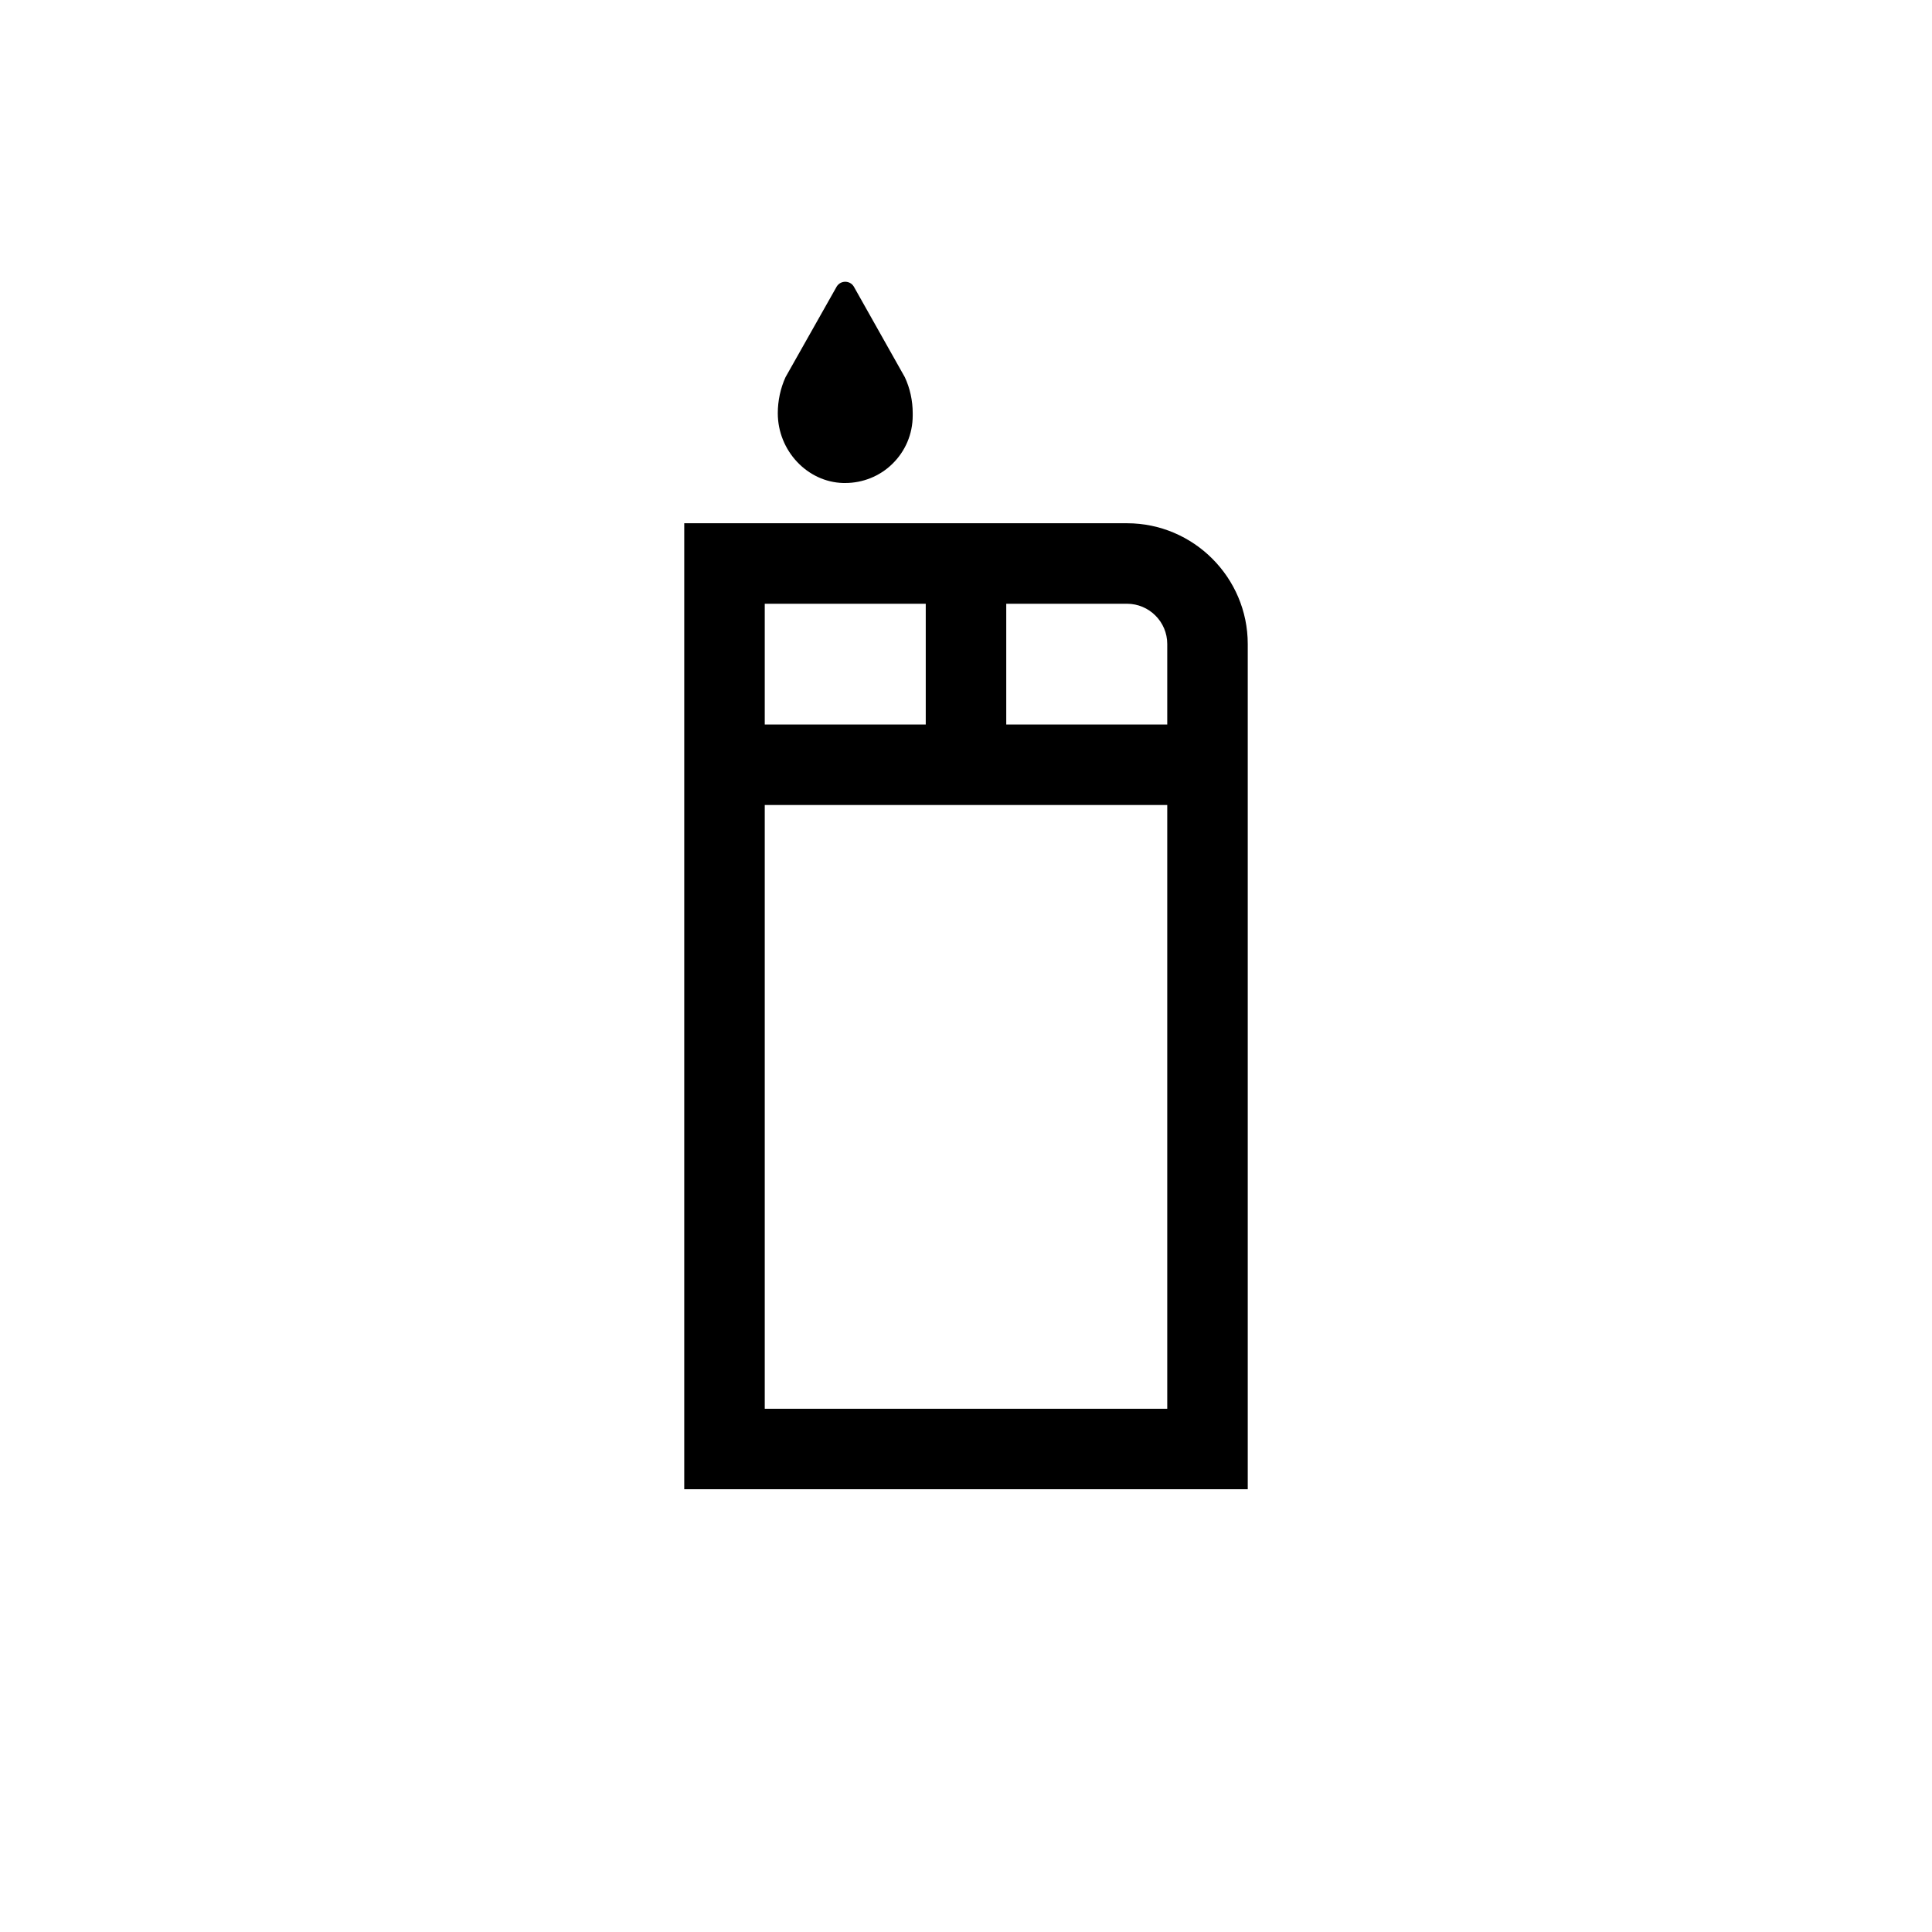 <?xml version="1.0" encoding="UTF-8"?>
<svg xmlns="http://www.w3.org/2000/svg" xmlns:xlink="http://www.w3.org/1999/xlink" width="48pt" height="48pt" viewBox="0 0 48 48" version="1.1">
<g id="surface1">
<path style=" stroke:none;fill-rule:nonzero;fill:rgb(0%,0%,0%);fill-opacity:1;" d="M 19.324 10.266 C 19.324 9.957 19.391 9.645 19.516 9.371 L 20.789 7.117 C 20.887 6.961 21.113 6.961 21.211 7.117 L 22.48 9.371 C 22.609 9.645 22.676 9.957 22.676 10.266 L 22.676 10.324 C 22.676 10.785 22.492 11.215 22.164 11.531 C 21.855 11.832 21.434 12 21 12 L 20.949 12 C 20.055 11.977 19.324 11.195 19.324 10.266 M 19 20 L 29 20 L 29 35 L 19 35 Z M 23 18 L 19 18 L 19 15 L 23 15 Z M 29 16 L 29 18 L 25 18 L 25 15 L 28 15 C 28.551 15 29 15.449 29 16 M 28 13 L 17 13 L 17 37 L 31 37 L 31 16 C 31 14.348 29.652 13 28 13 "/>
</g>
</svg>

